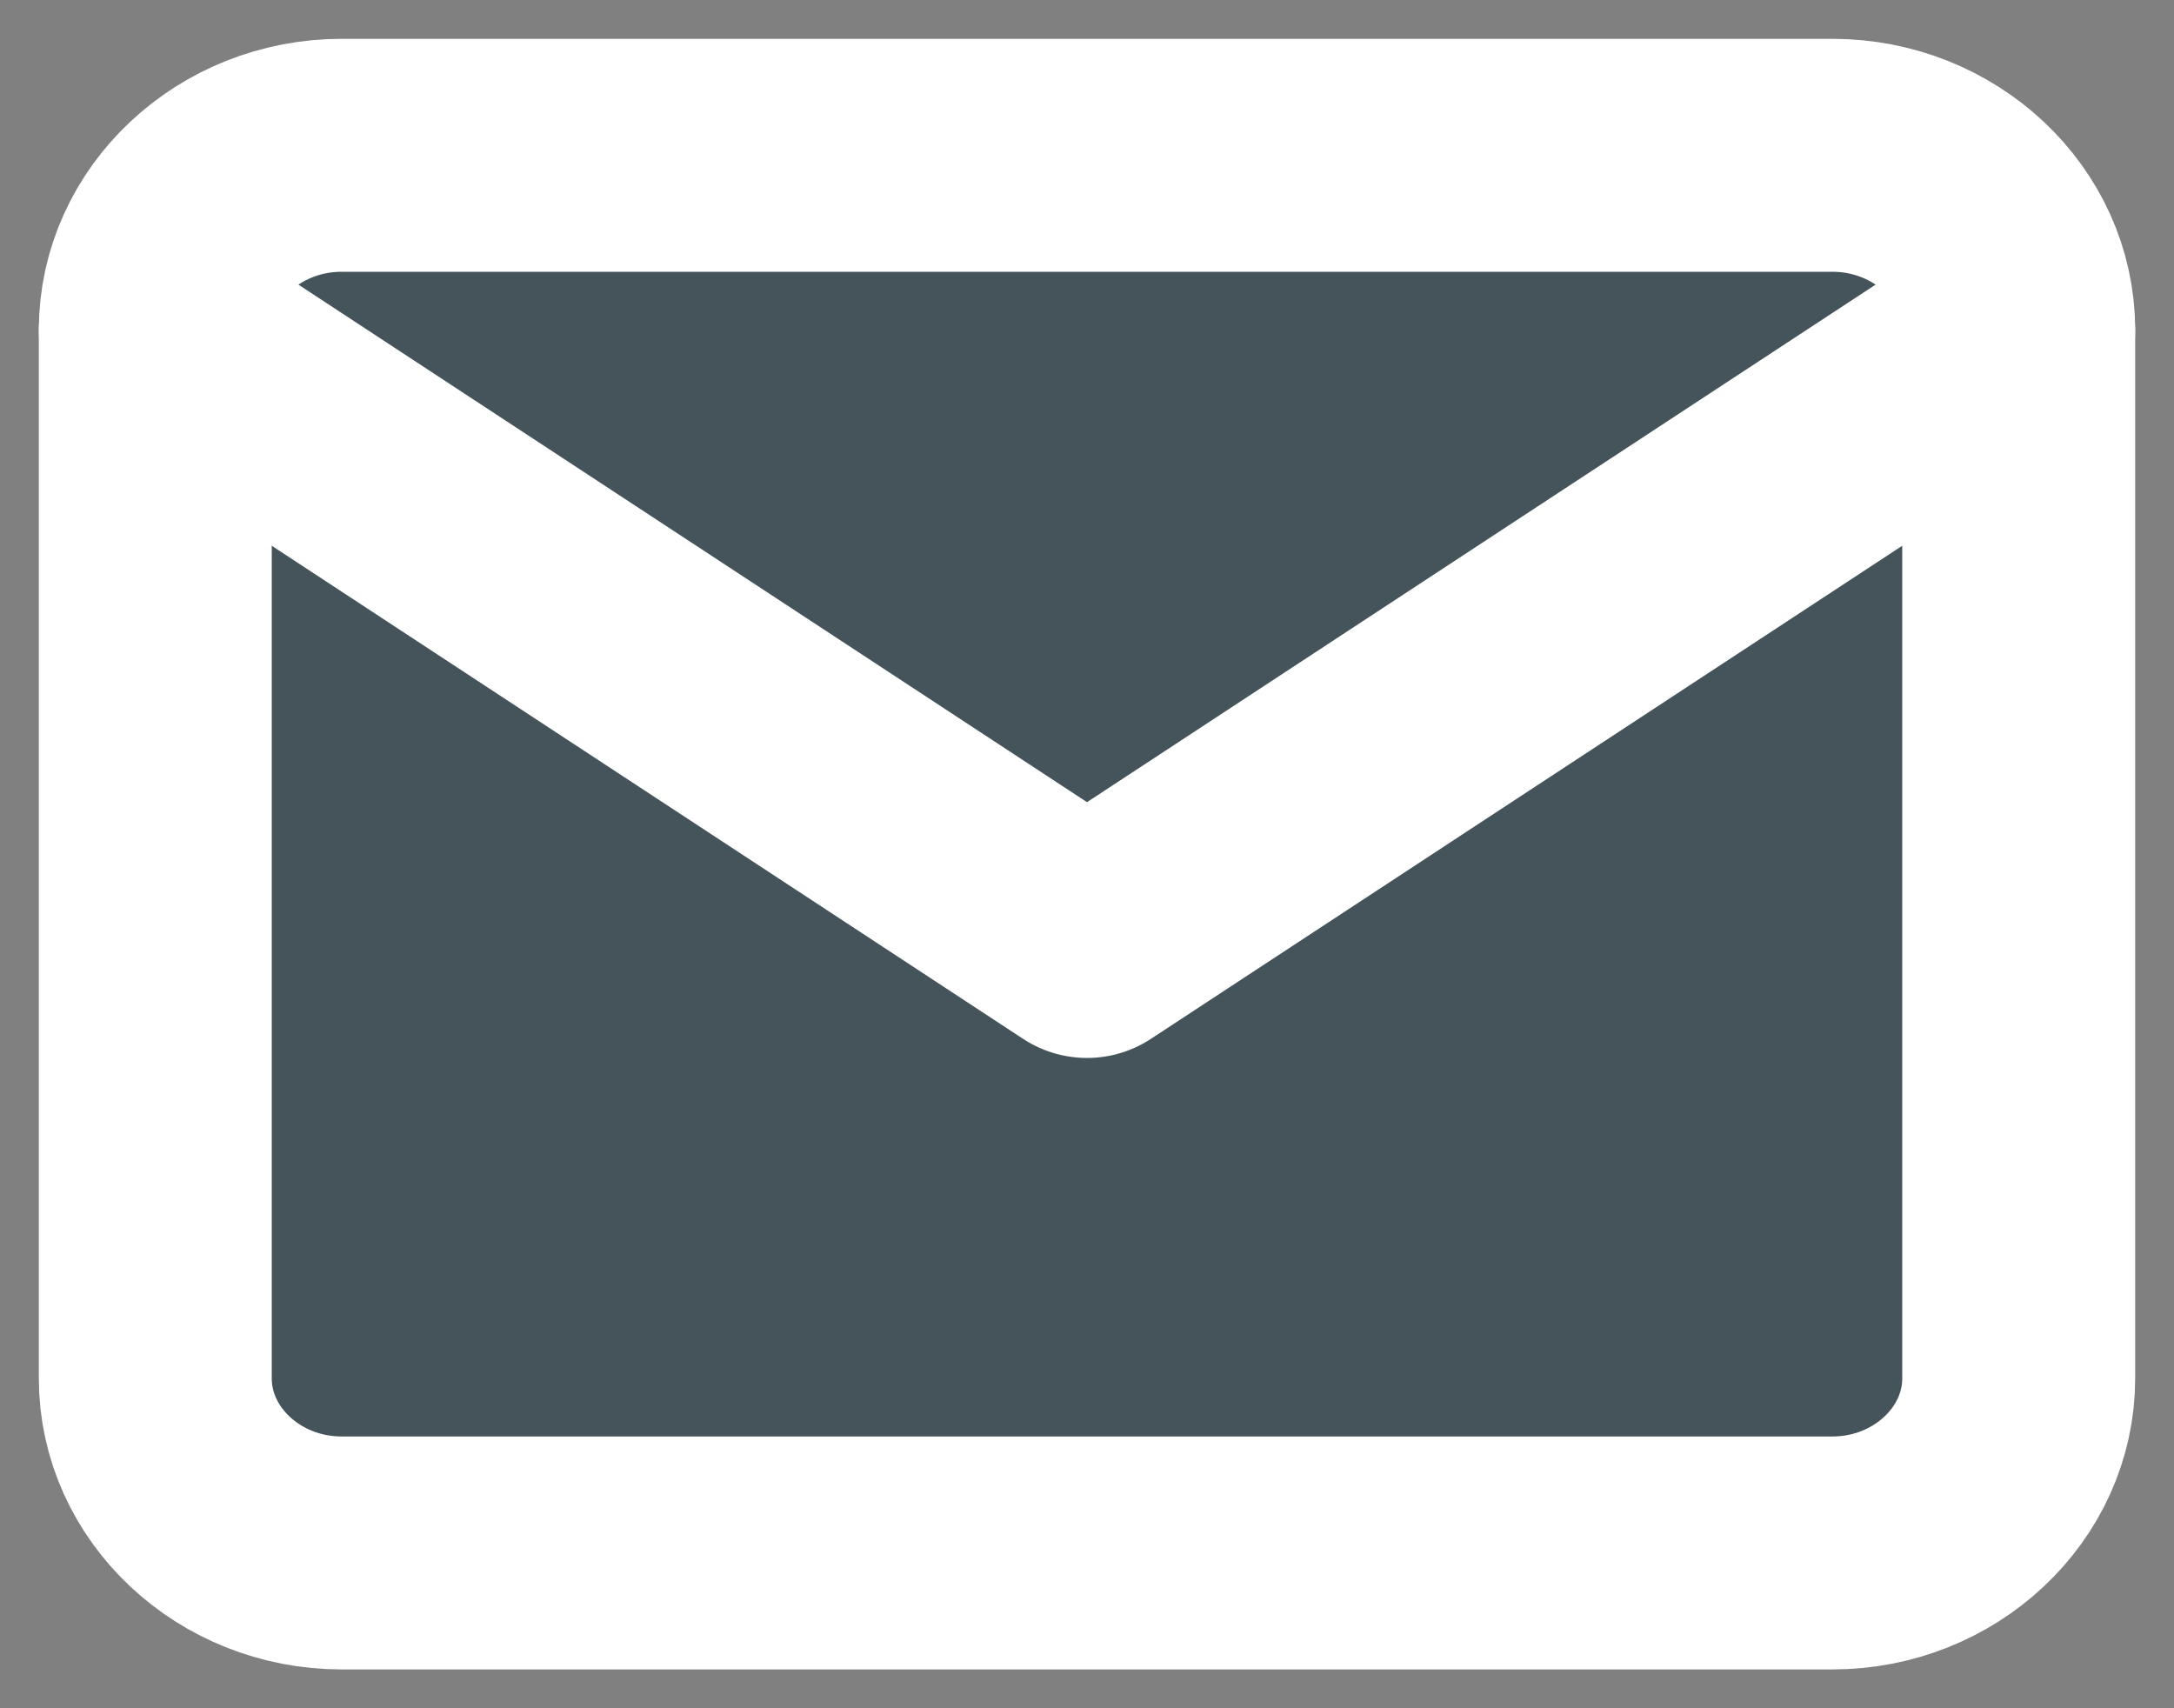 <svg width="28" height="22" viewBox="0 0 28 22" fill="none" xmlns="http://www.w3.org/2000/svg">
<rect x="0" y="0" width="28" height="22" fill="#808080" stroke="none"/>
<path d="M4.4 2H23.6C24.92 2 26 3.013 26 4.25V17.75C26 18.988 24.92 20 23.6 20H4.4C3.08 20 2 18.988 2 17.75V4.25C2 3.013 3.08 2 4.4 2Z" fill="#45545A" stroke="white" stroke-width="3" stroke-linecap="round" stroke-linejoin="round"/>
<path d="M26 4.25L14 12.125L2 4.25" fill="#45545A"/>
<path d="M26 4.25L14 12.125L2 4.25" stroke="white" stroke-width="3" stroke-linecap="round" stroke-linejoin="round"/>
</svg>
